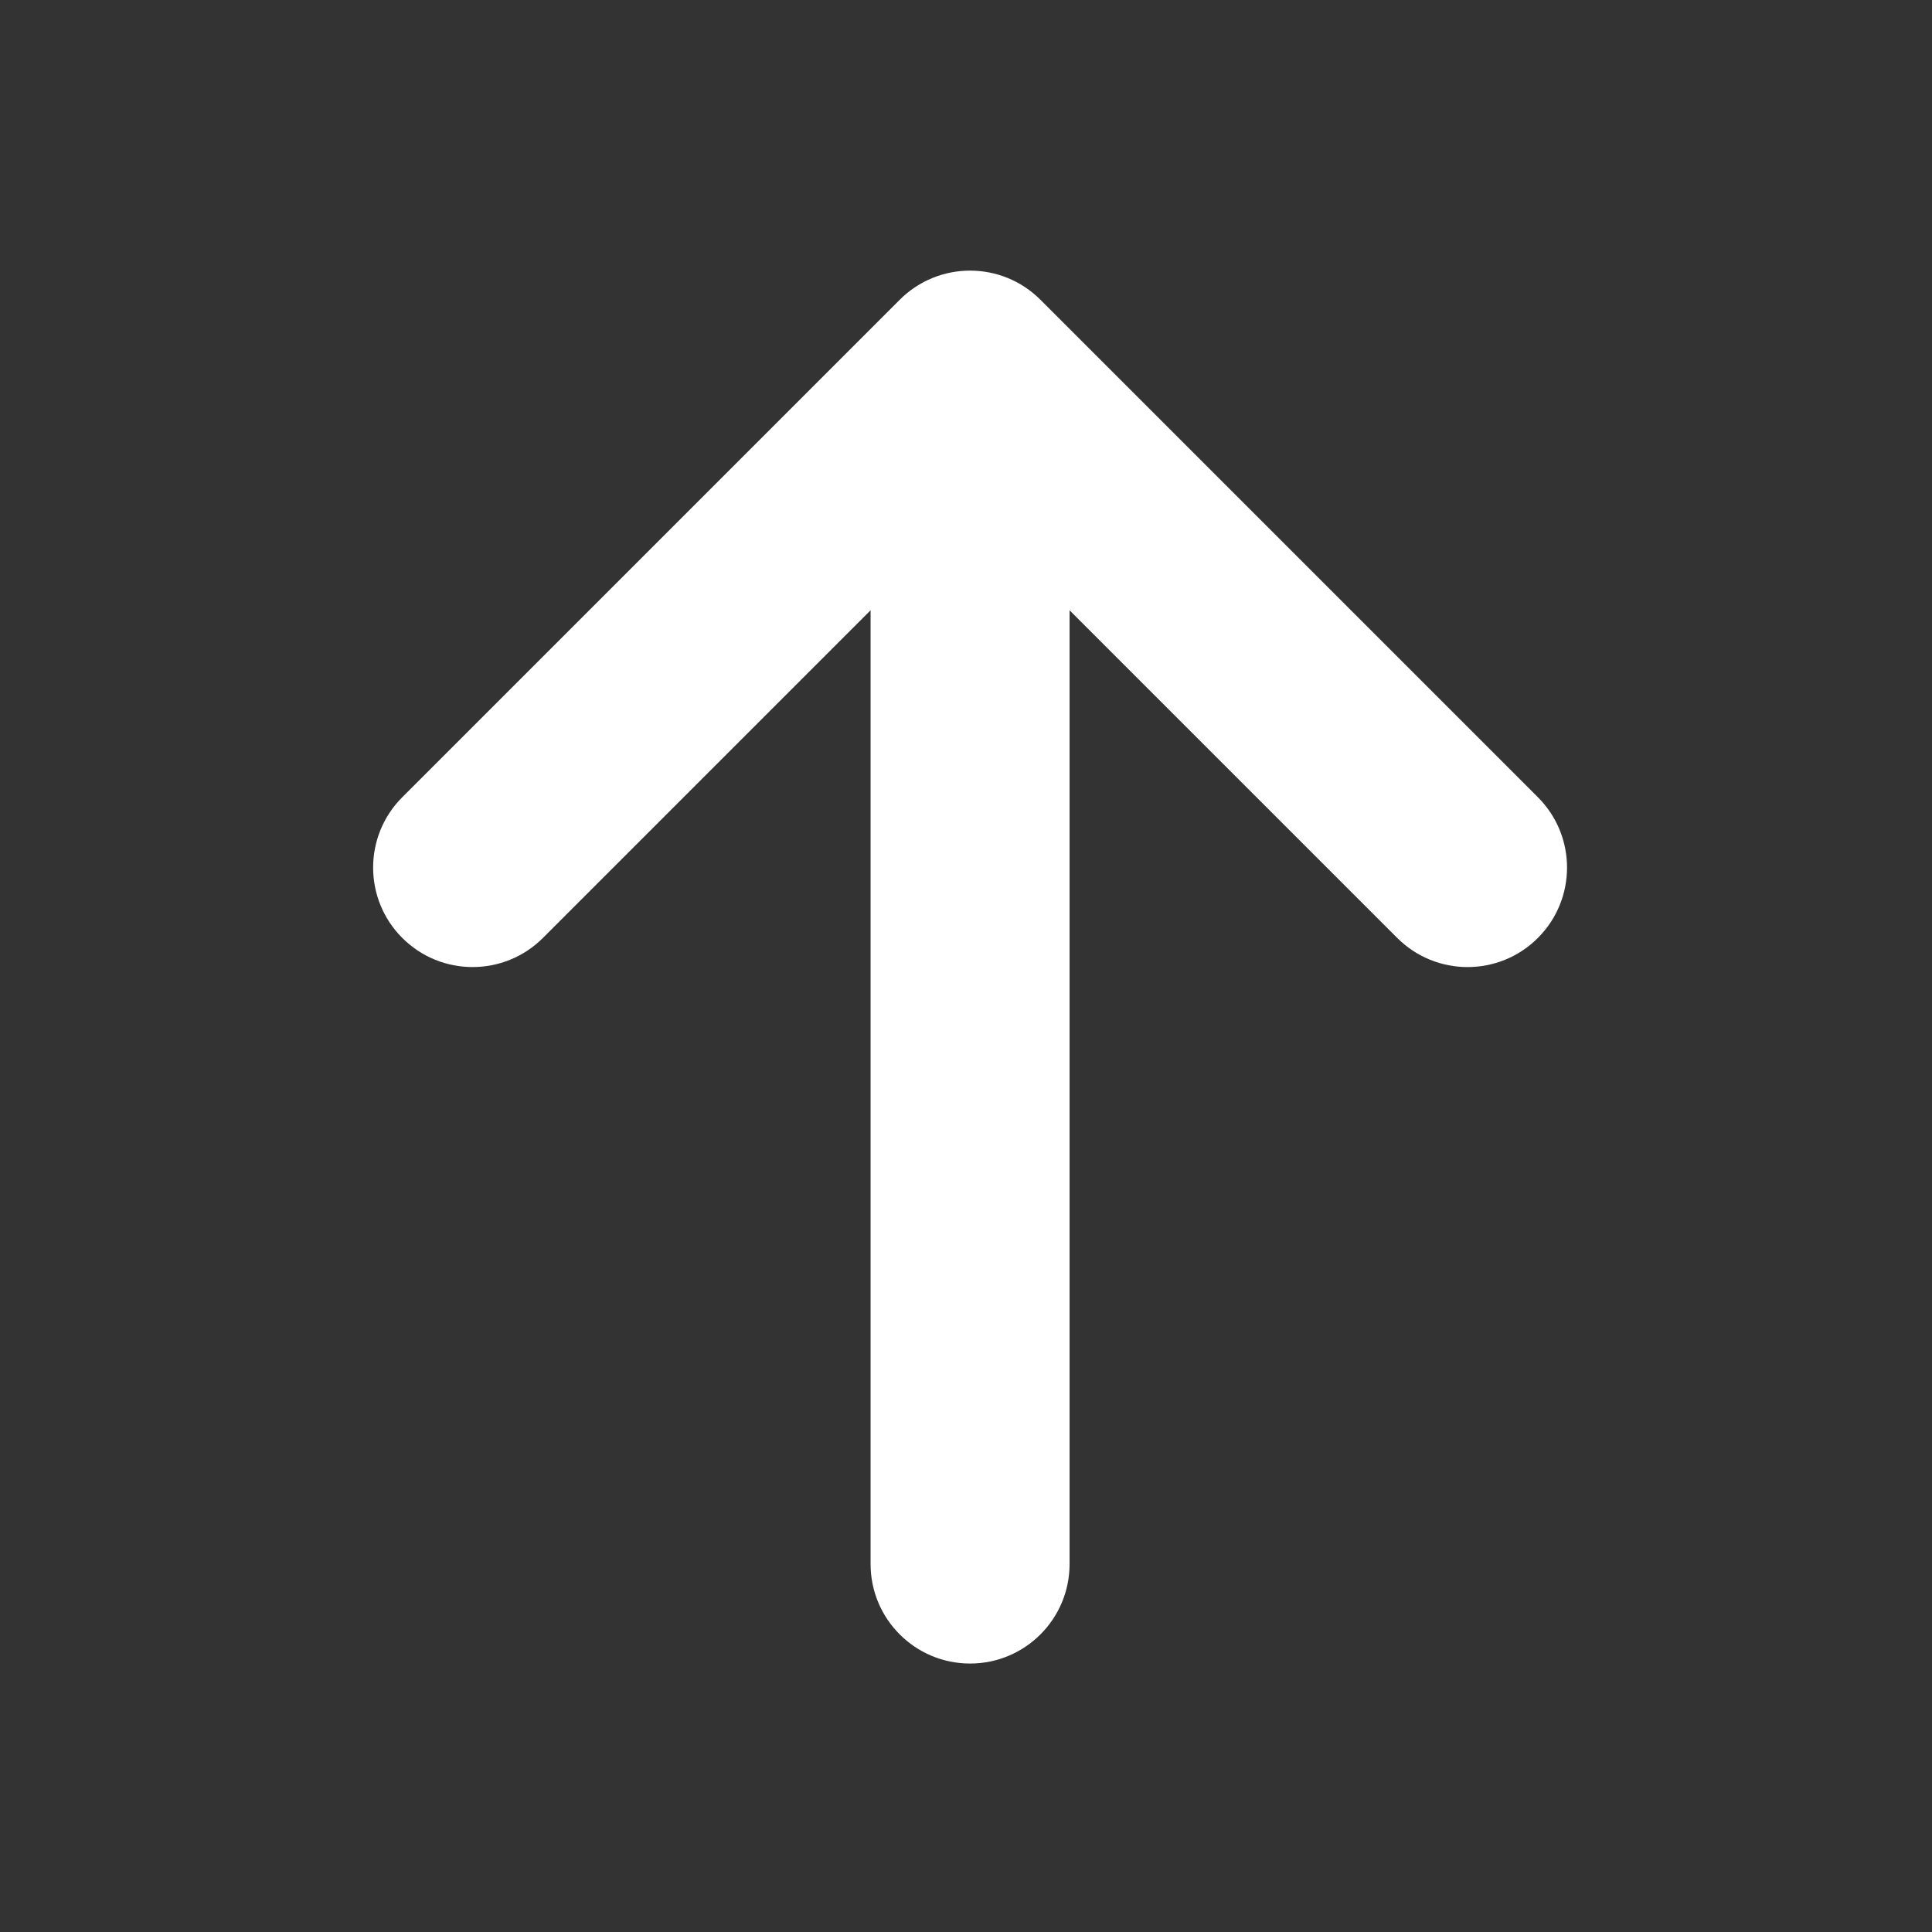 <svg t="1629718663233" class="icon" viewBox="0 0 1000 1000" version="1.1" xmlns="http://www.w3.org/2000/svg" p-id="2729" width="32" height="32"><rect x="0" y="0" width="1000" height="1000" fill="#333333" stroke="none"/><path d="M796.014 412.647l-257.492-257.492c-20.11-20.11-52.709-20.11-72.819 0l-257.492 257.492c-20.11 20.11-20.11 52.709 0 72.819s52.709 20.11 72.819 0l169.585-169.585v493.664c0 28.453 23.046 51.499 51.499 51.499s51.499-23.046 51.499-51.499v-493.664l169.585 169.585c10.042 10.043 23.226 15.089 36.41 15.089s26.367-5.021 36.41-15.089c20.11-20.11 20.11-52.709 0-72.819z" p-id="2730" fill="#ffffff"></path></svg>